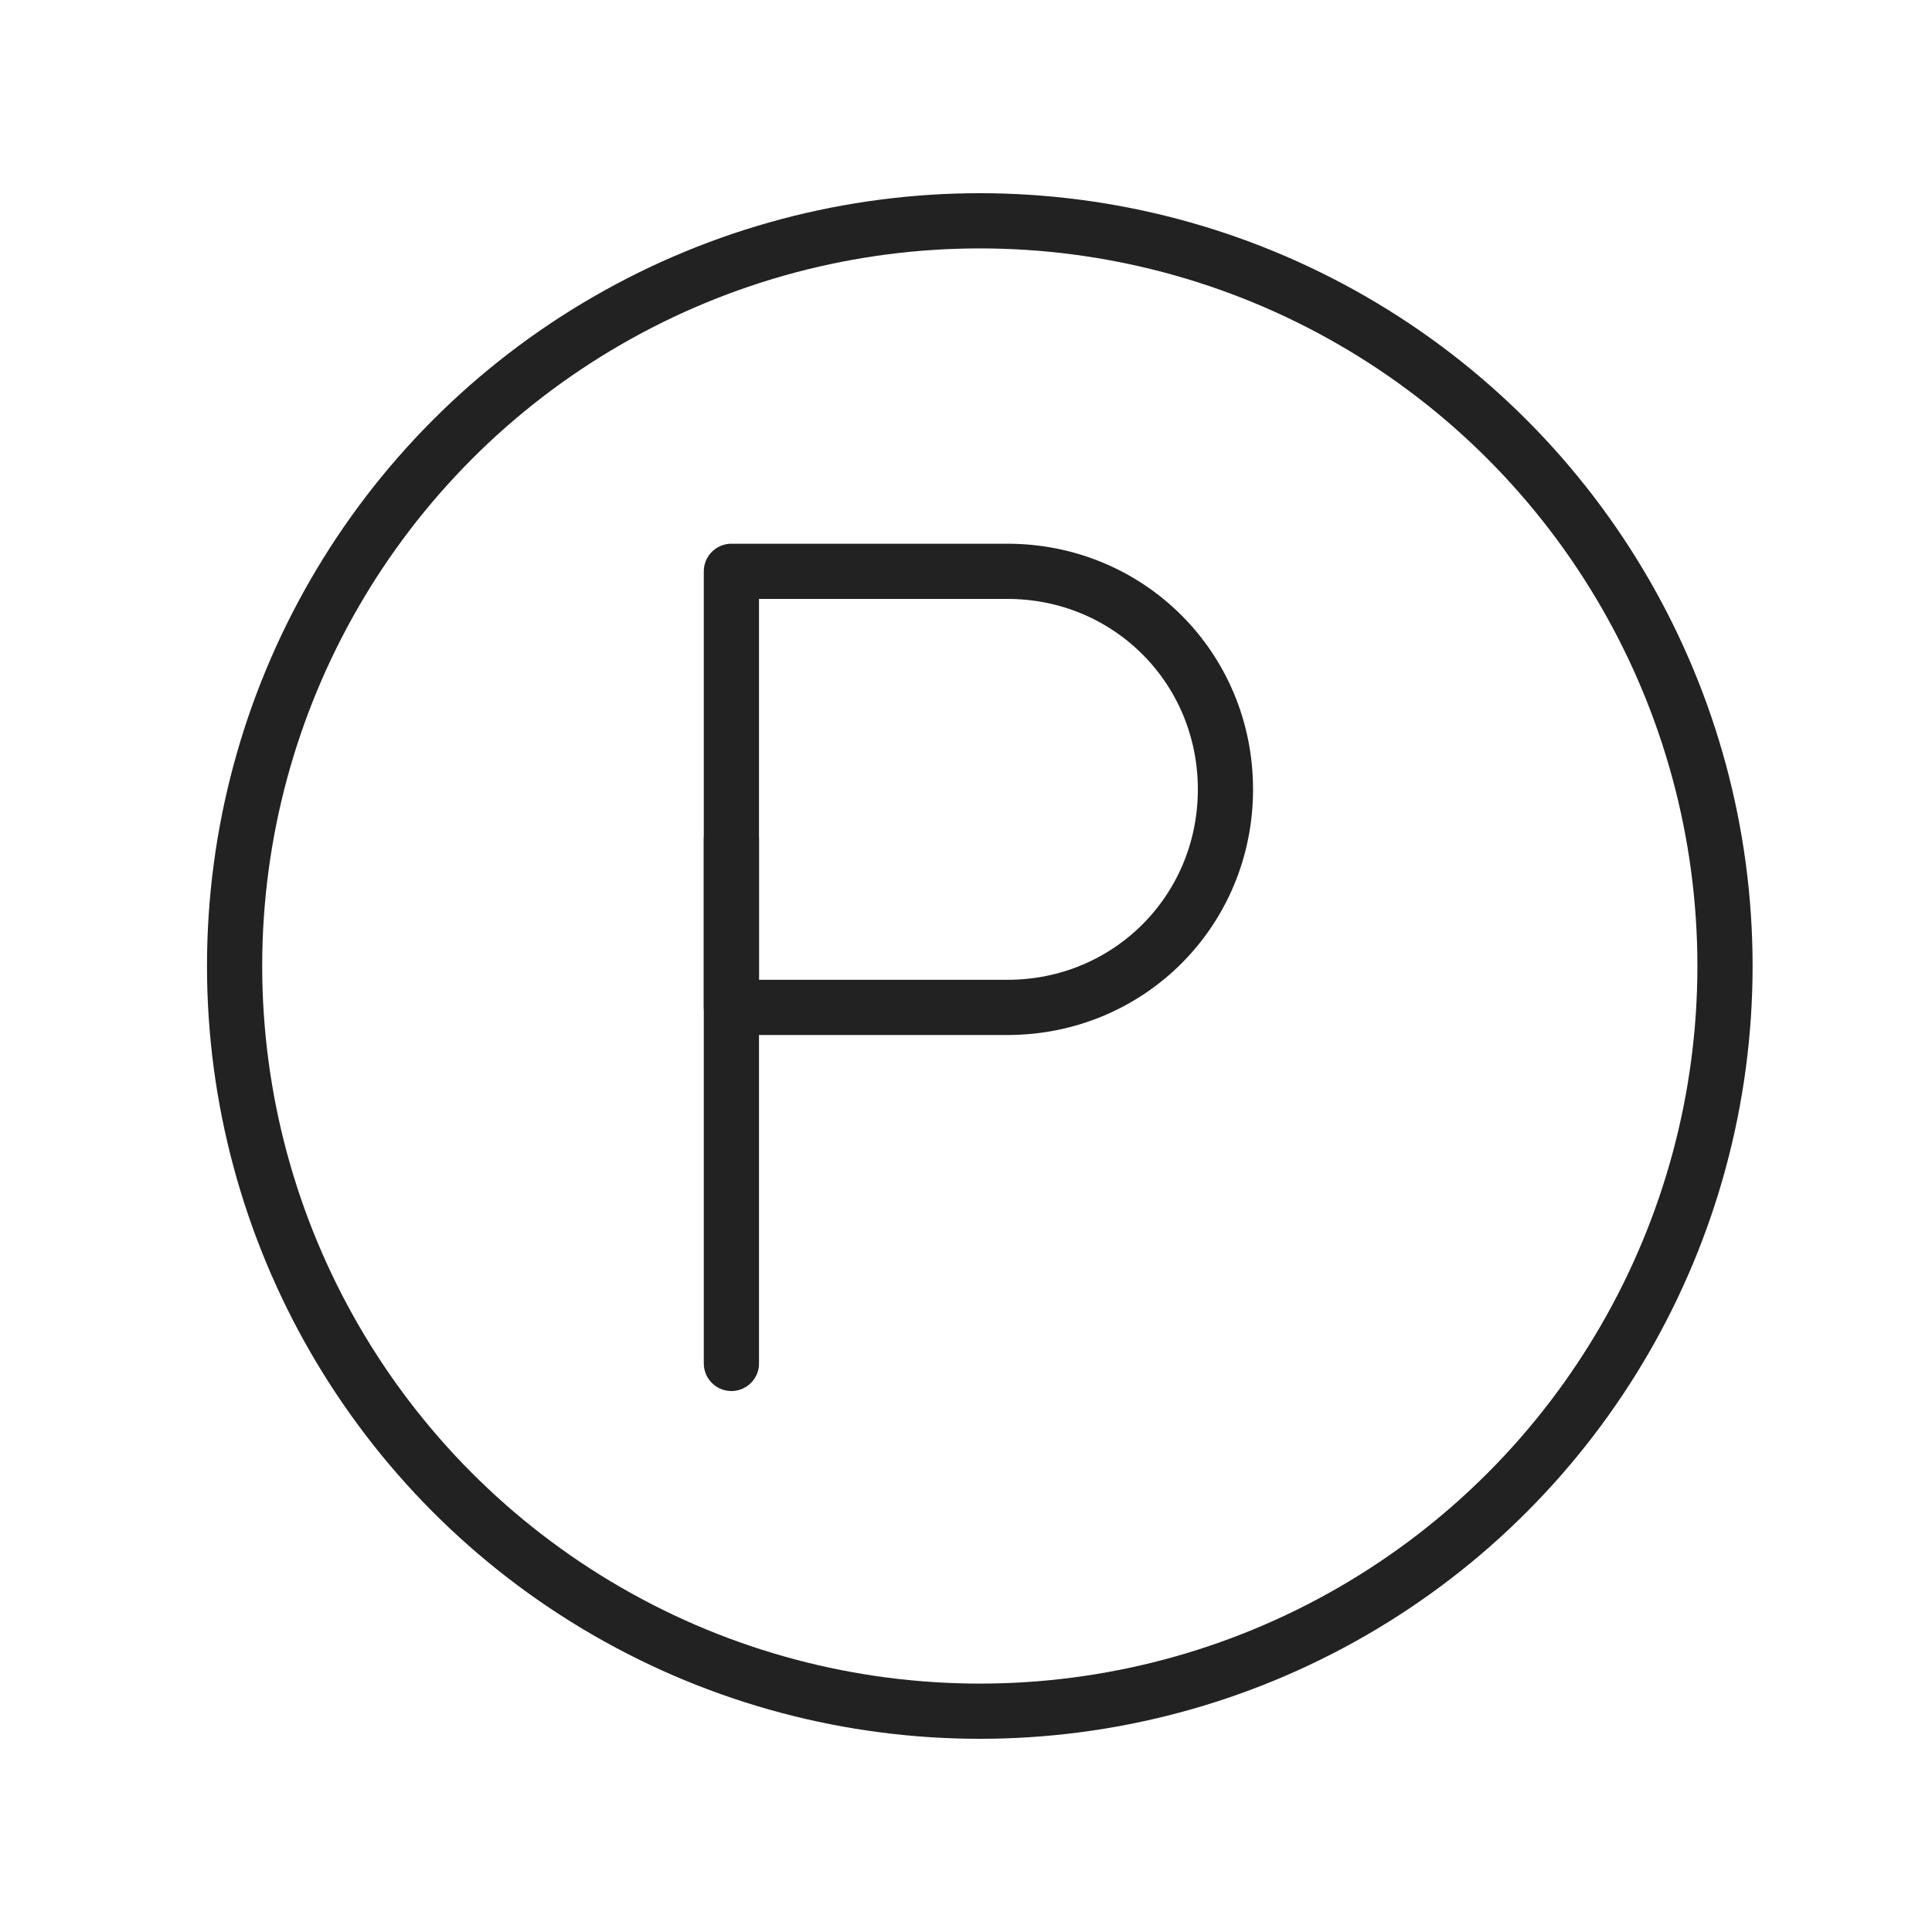 <?xml version="1.0" encoding="utf-8"?>
<!-- Generator: Adobe Illustrator 25.2.1, SVG Export Plug-In . SVG Version: 6.00 Build 0)  -->
<svg version="1.1" id="Layer_1" xmlns="http://www.w3.org/2000/svg" xmlns:xlink="http://www.w3.org/1999/xlink" x="0px" y="0px"
	 viewBox="0 0 70 70" style="enable-background:new 0 0 70 70;" xml:space="preserve">
<style type="text/css">
	.st0{fill:none;stroke:#222222;stroke-width:2;stroke-linecap:round;stroke-linejoin:round;stroke-miterlimit:10;}
</style>
<circle class="st0" cx="35.5" cy="35" r="27"/>
<g>
	<path class="st0" d="M26.5,20.7h10c4.4,0,7.9,3.5,7.9,7.9v0c0,4.4-3.5,7.9-7.9,7.9h-10V20.7z"/>
	<path class="st0" d="M26.5,30.4v19V30.4z"/>
</g>
</svg>
